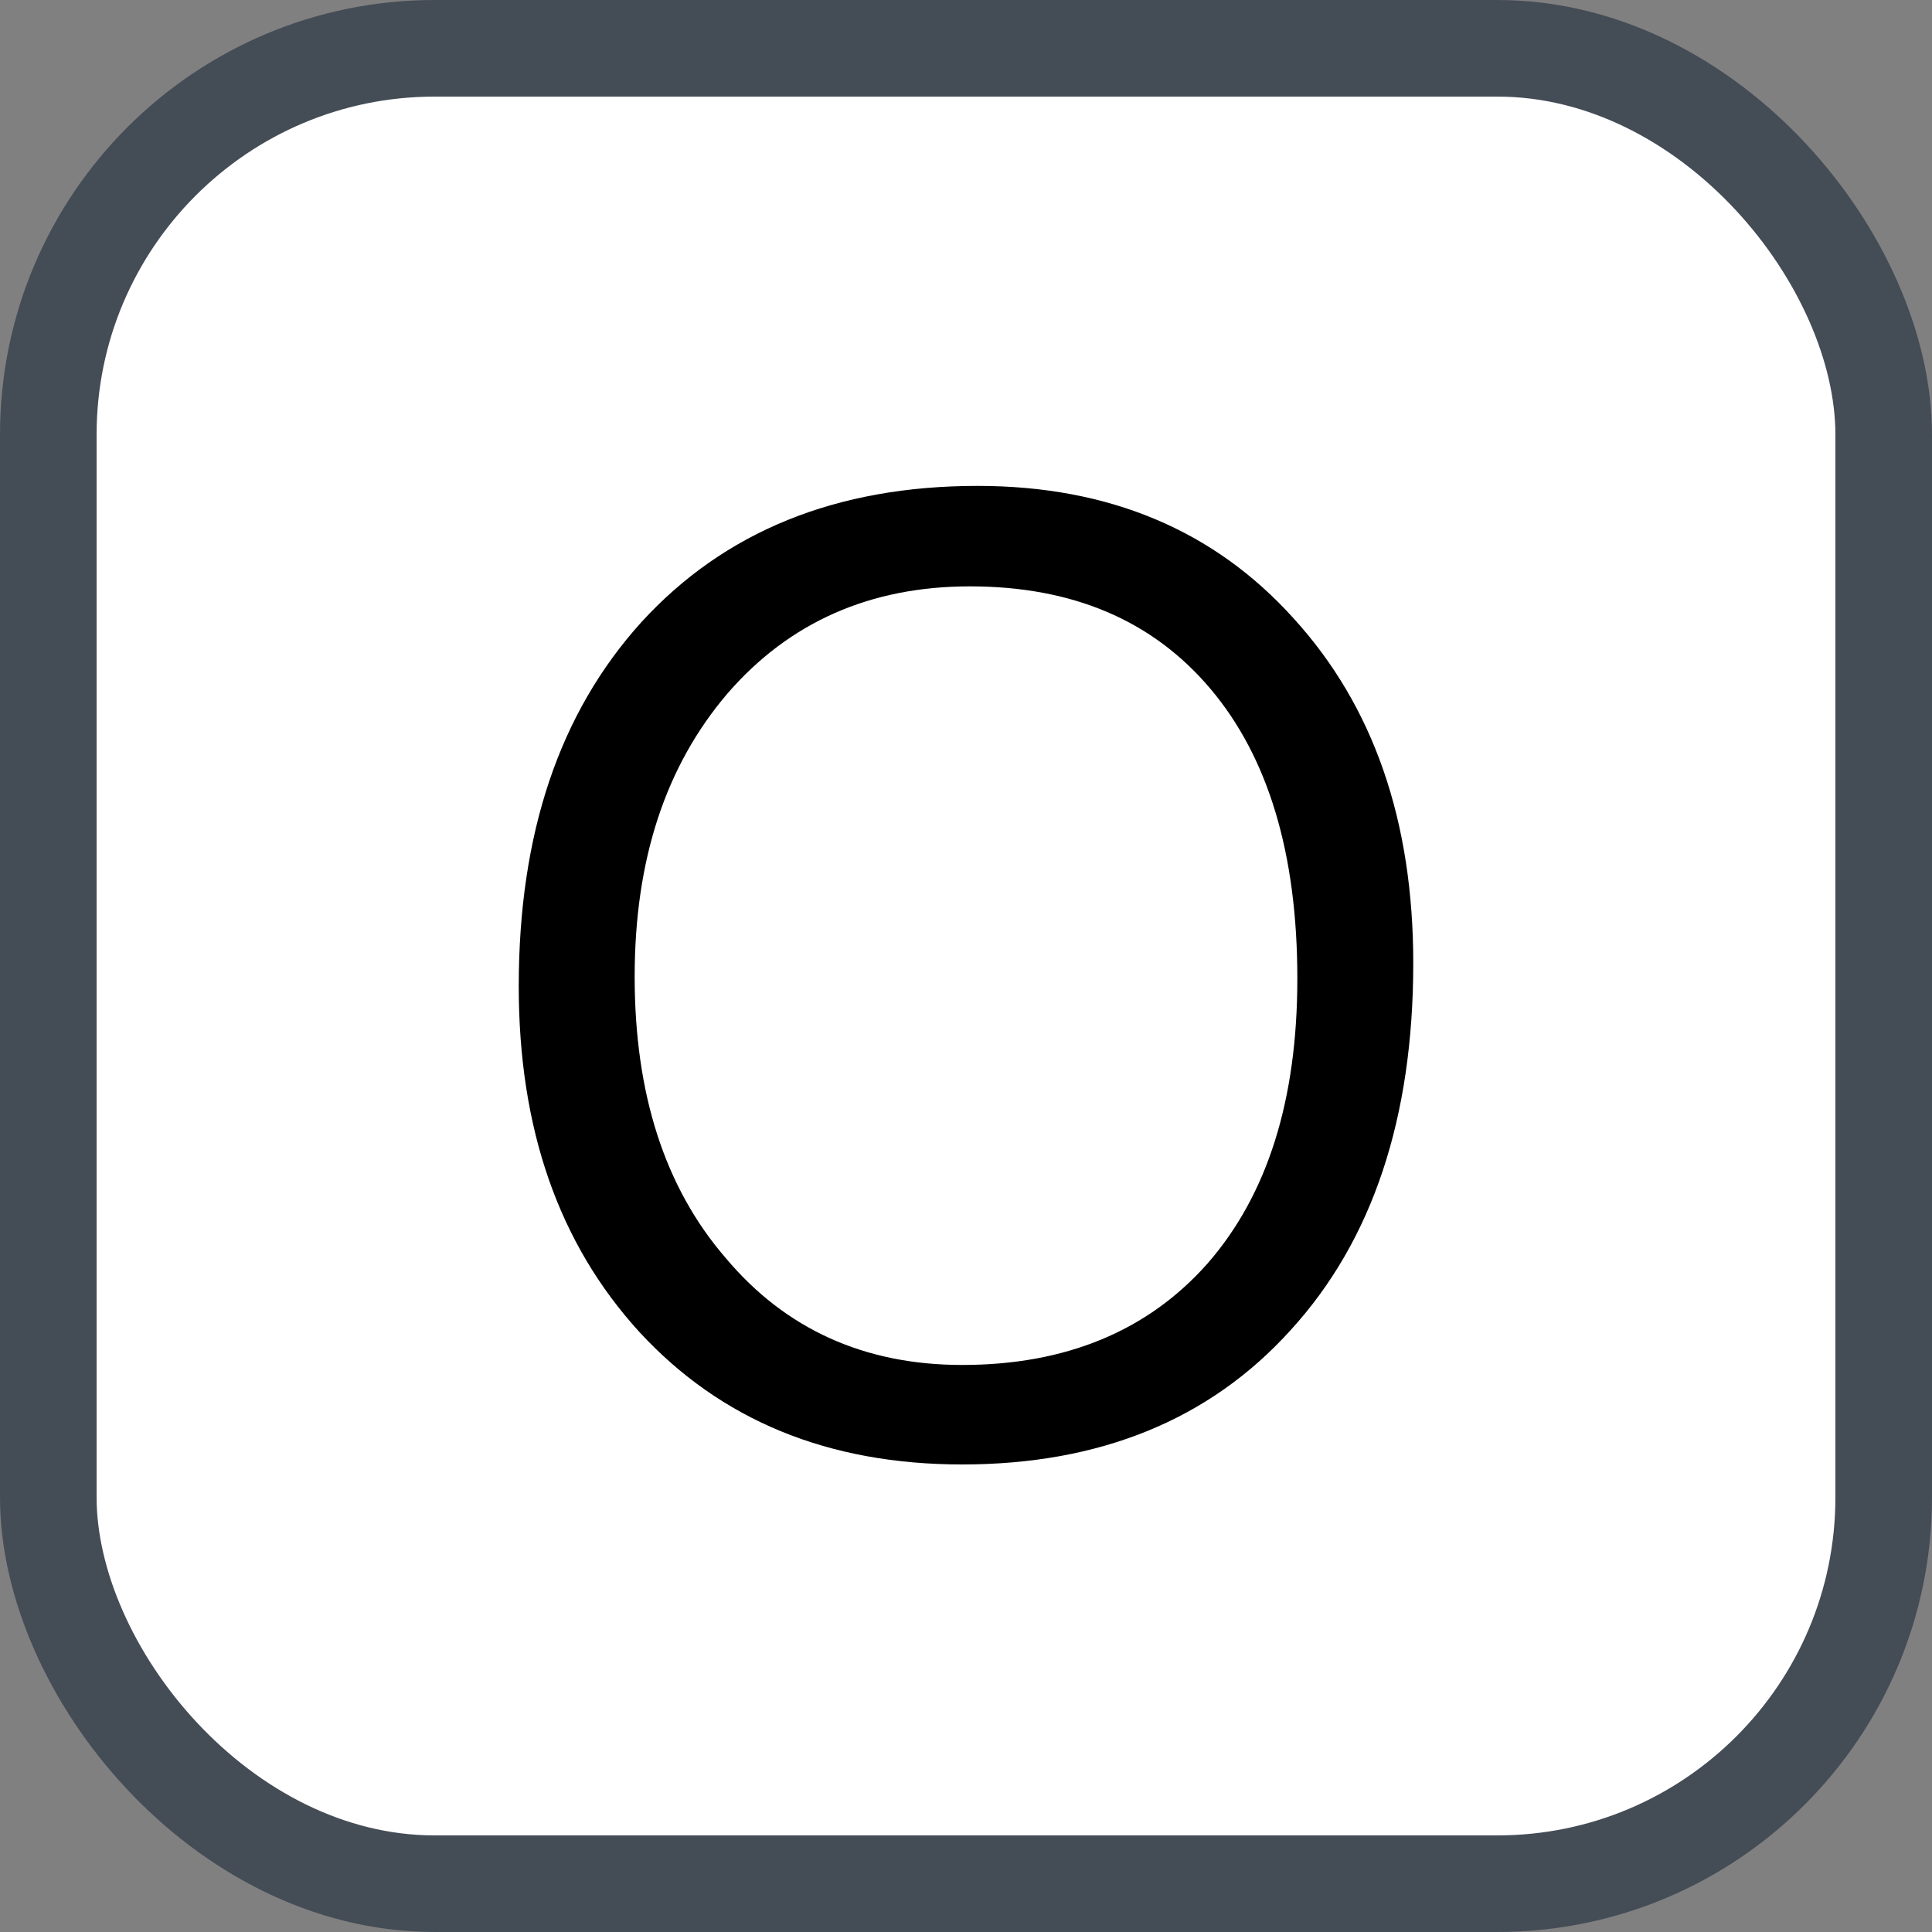 <svg xmlns="http://www.w3.org/2000/svg" version="1.1" xmlns:xlink="http://www.w3.org/1999/xlink" xmlns:svgjs="http://svgjs.com/svgjs" width="20" height="20"><rect width="100%" height="100%" fill="#808080" stroke="none"/><svg id="SvgjsSvg1002" style="overflow: hidden; top: -100%; left: -100%; position: absolute; opacity: 0;" width="2" height="0" focusable="false"><polyline id="SvgjsPolyline1003" points="0,0"></polyline><path id="SvgjsPath1004" d="M0 0 "></path></svg><defs id="SvgjsDefs2613"></defs><rect id="SvgjsRect2614" width="19" height="19" x="0.5" y="0.5" rx="4" ry="4" fill="#ffffff" stroke-opacity="1" stroke="#444c56" stroke-width="1"></rect><path id="SvgjsPath2615" d="M9.96 15.16C11.38 15.16 12.52 14.70 13.36 13.77C14.21 12.84 14.63 11.57 14.63 9.97C14.63 8.50 14.22 7.31 13.39 6.40C12.57 5.49 11.48 5.03 10.12 5.03C8.66 5.03 7.50 5.50 6.64 6.44C5.79 7.38 5.37 8.63 5.37 10.21C5.37 11.68 5.78 12.87 6.62 13.79C7.46 14.70 8.57 15.16 9.96 15.16ZM10.04 6.07C11.10 6.07 11.93 6.42 12.53 7.13C13.13 7.84 13.43 8.84 13.43 10.13C13.43 11.39 13.12 12.37 12.50 13.08C11.88 13.78 11.03 14.13 9.96 14.13C8.95 14.13 8.13 13.76 7.51 13.02C6.88 12.29 6.57 11.32 6.57 10.11C6.57 8.90 6.89 7.93 7.53 7.18C8.17 6.44 9.01 6.07 10.04 6.07Z" fill="#000000"></path></svg>